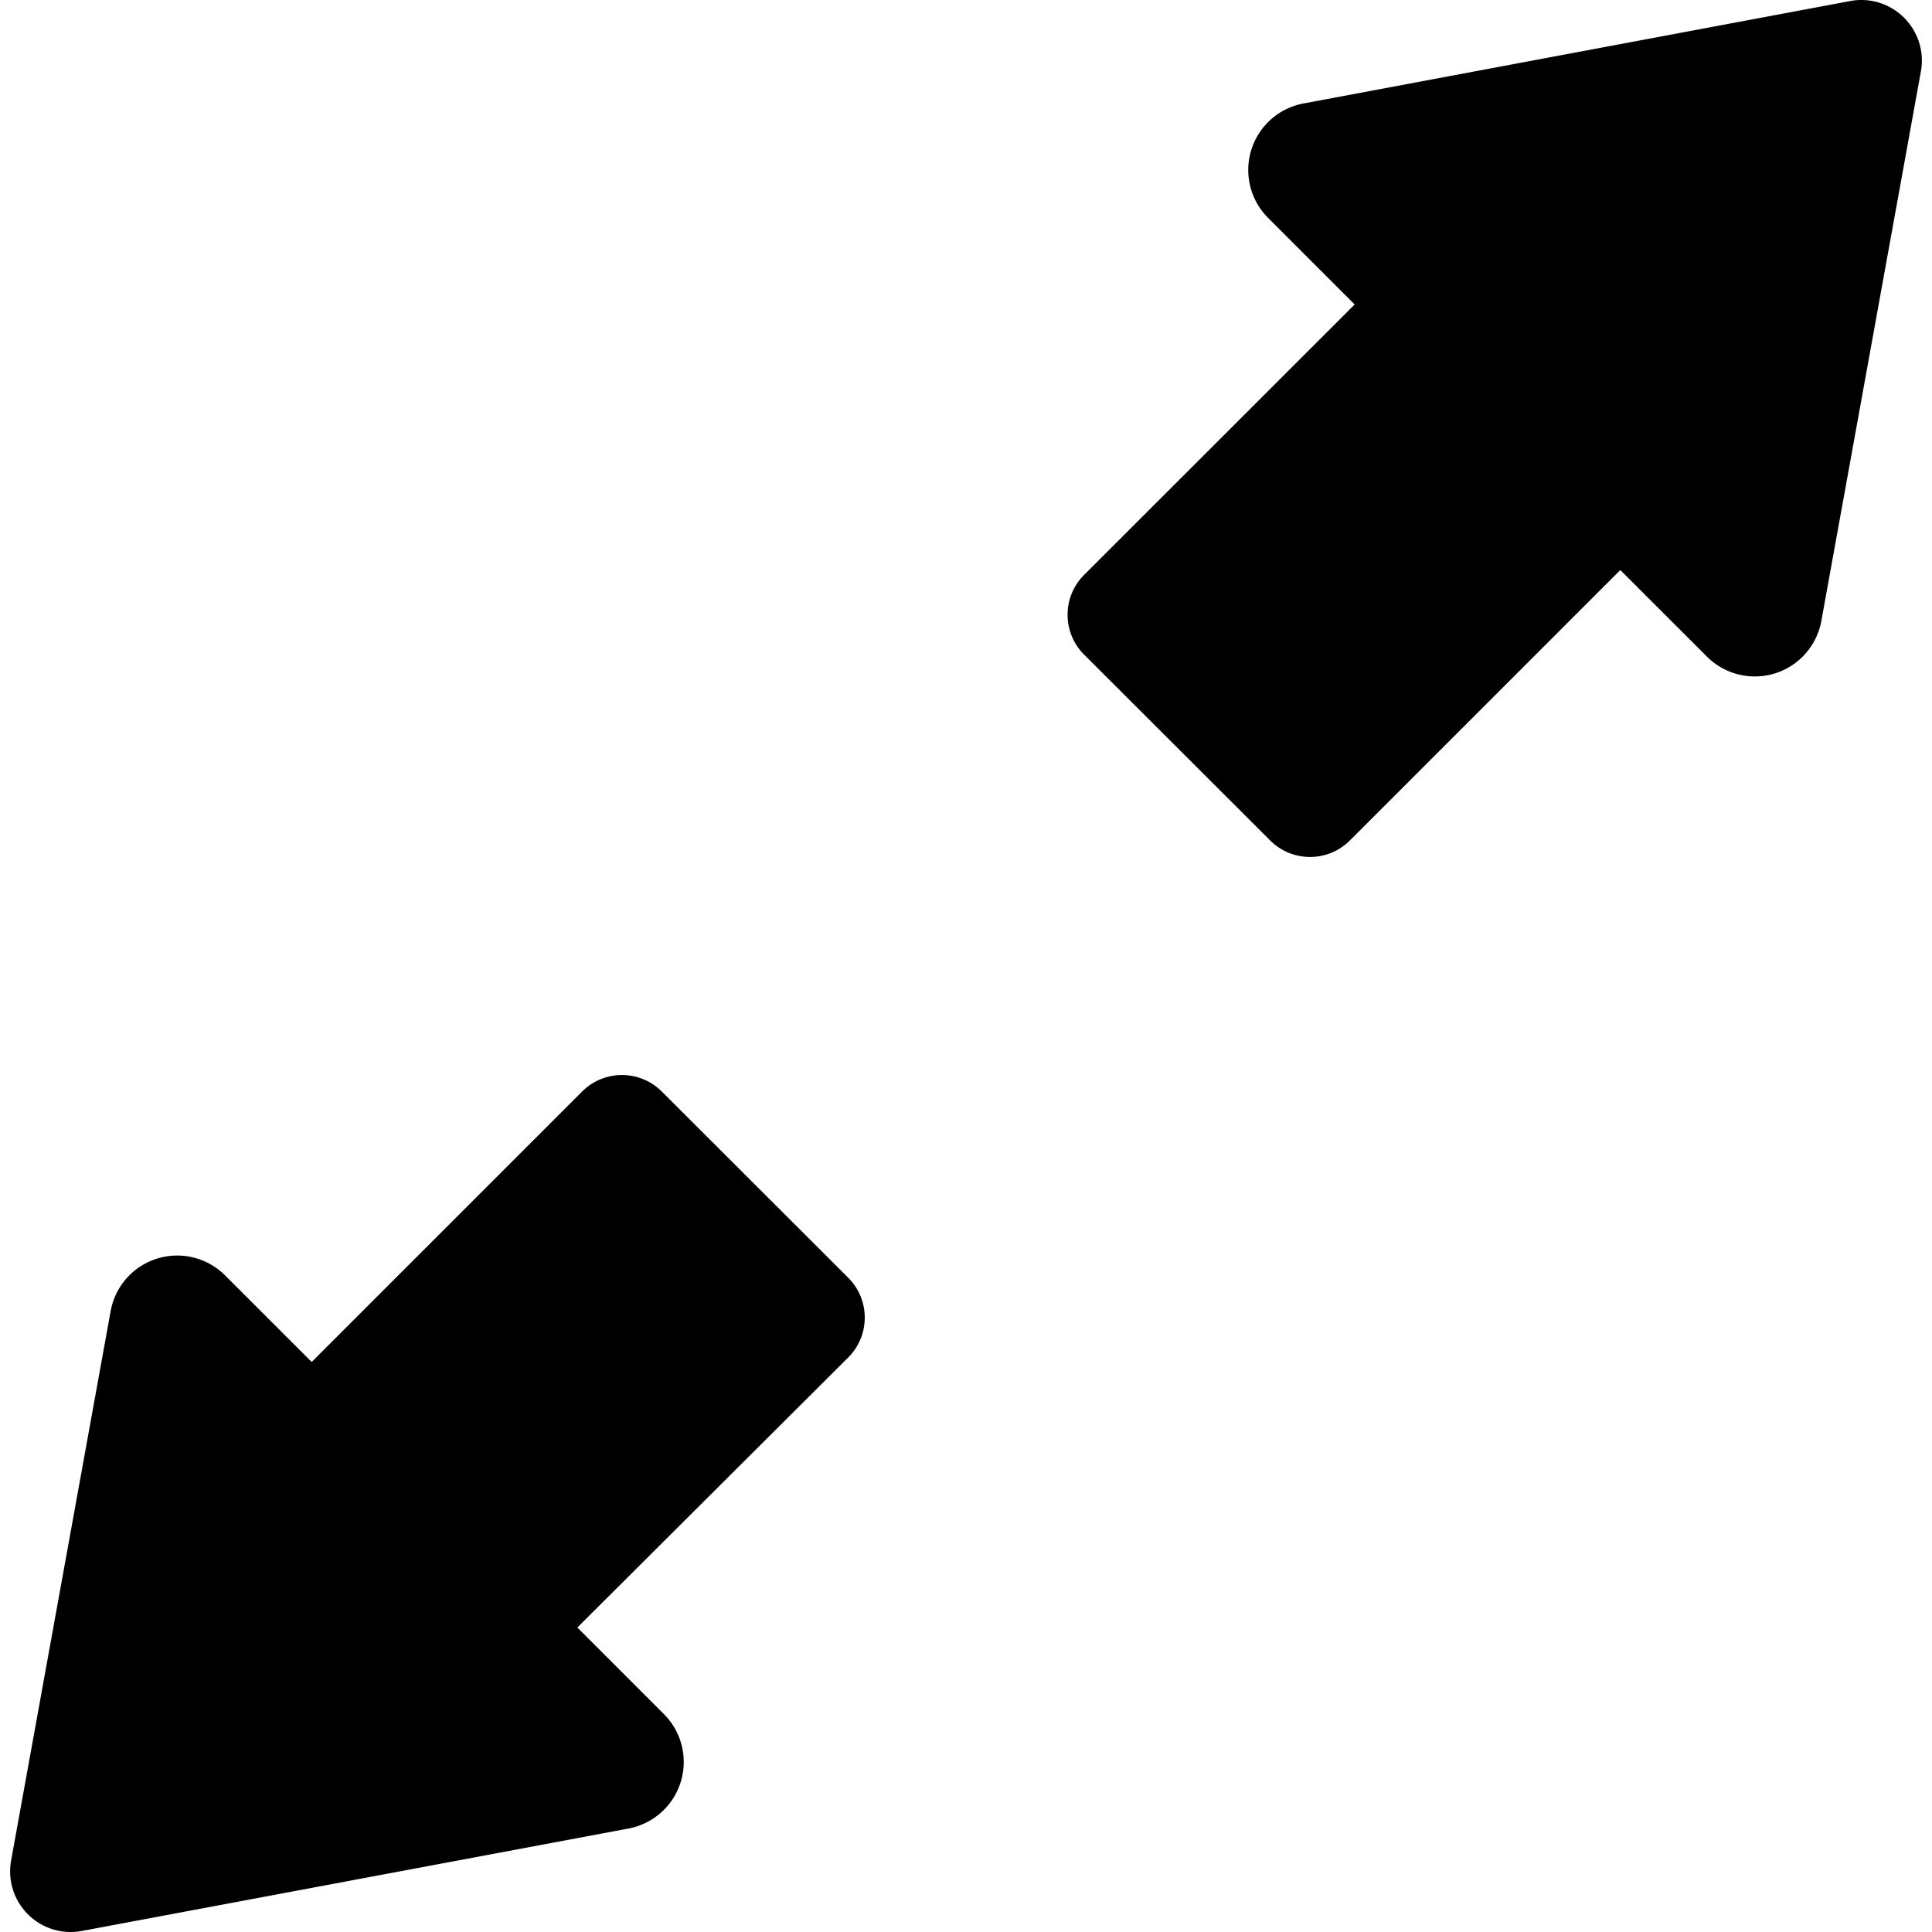 <svg xmlns="http://www.w3.org/2000/svg" viewBox="0 0 489.776 489.776"><path d="M482.676 4.47A15.308 15.308 0 00469.044.261l-138.607 25.97a17.15 17.15 0 00-13.232 11.797 17.166 17.166 0 004.256 17.203l21.954 21.953-68.59 68.563c-5.582 5.579-5.579 14.628.005 20.205l47.182 47.12c5.578 5.57 14.615 5.567 20.189-.007l68.556-68.554 21.97 21.953a17.17 17.17 0 0017.25 4.241 17.144 17.144 0 0011.75-13.313l25.237-139.309a15.333 15.333 0 00-4.288-13.613zM79.019 345.264L57.05 323.311a17.173 17.173 0 00-17.25-4.242 17.147 17.147 0 00-11.752 13.313L2.811 471.692a15.34 15.34 0 004.29 13.613 15.3 15.3 0 0013.631 4.209l138.606-25.971a17.164 17.164 0 008.975-29l-21.952-21.953 68.663-68.454c5.594-5.577 5.598-14.636.01-20.218l-47.271-47.214c-5.578-5.571-14.616-5.569-20.19.006l-68.554 68.554z"/></svg>